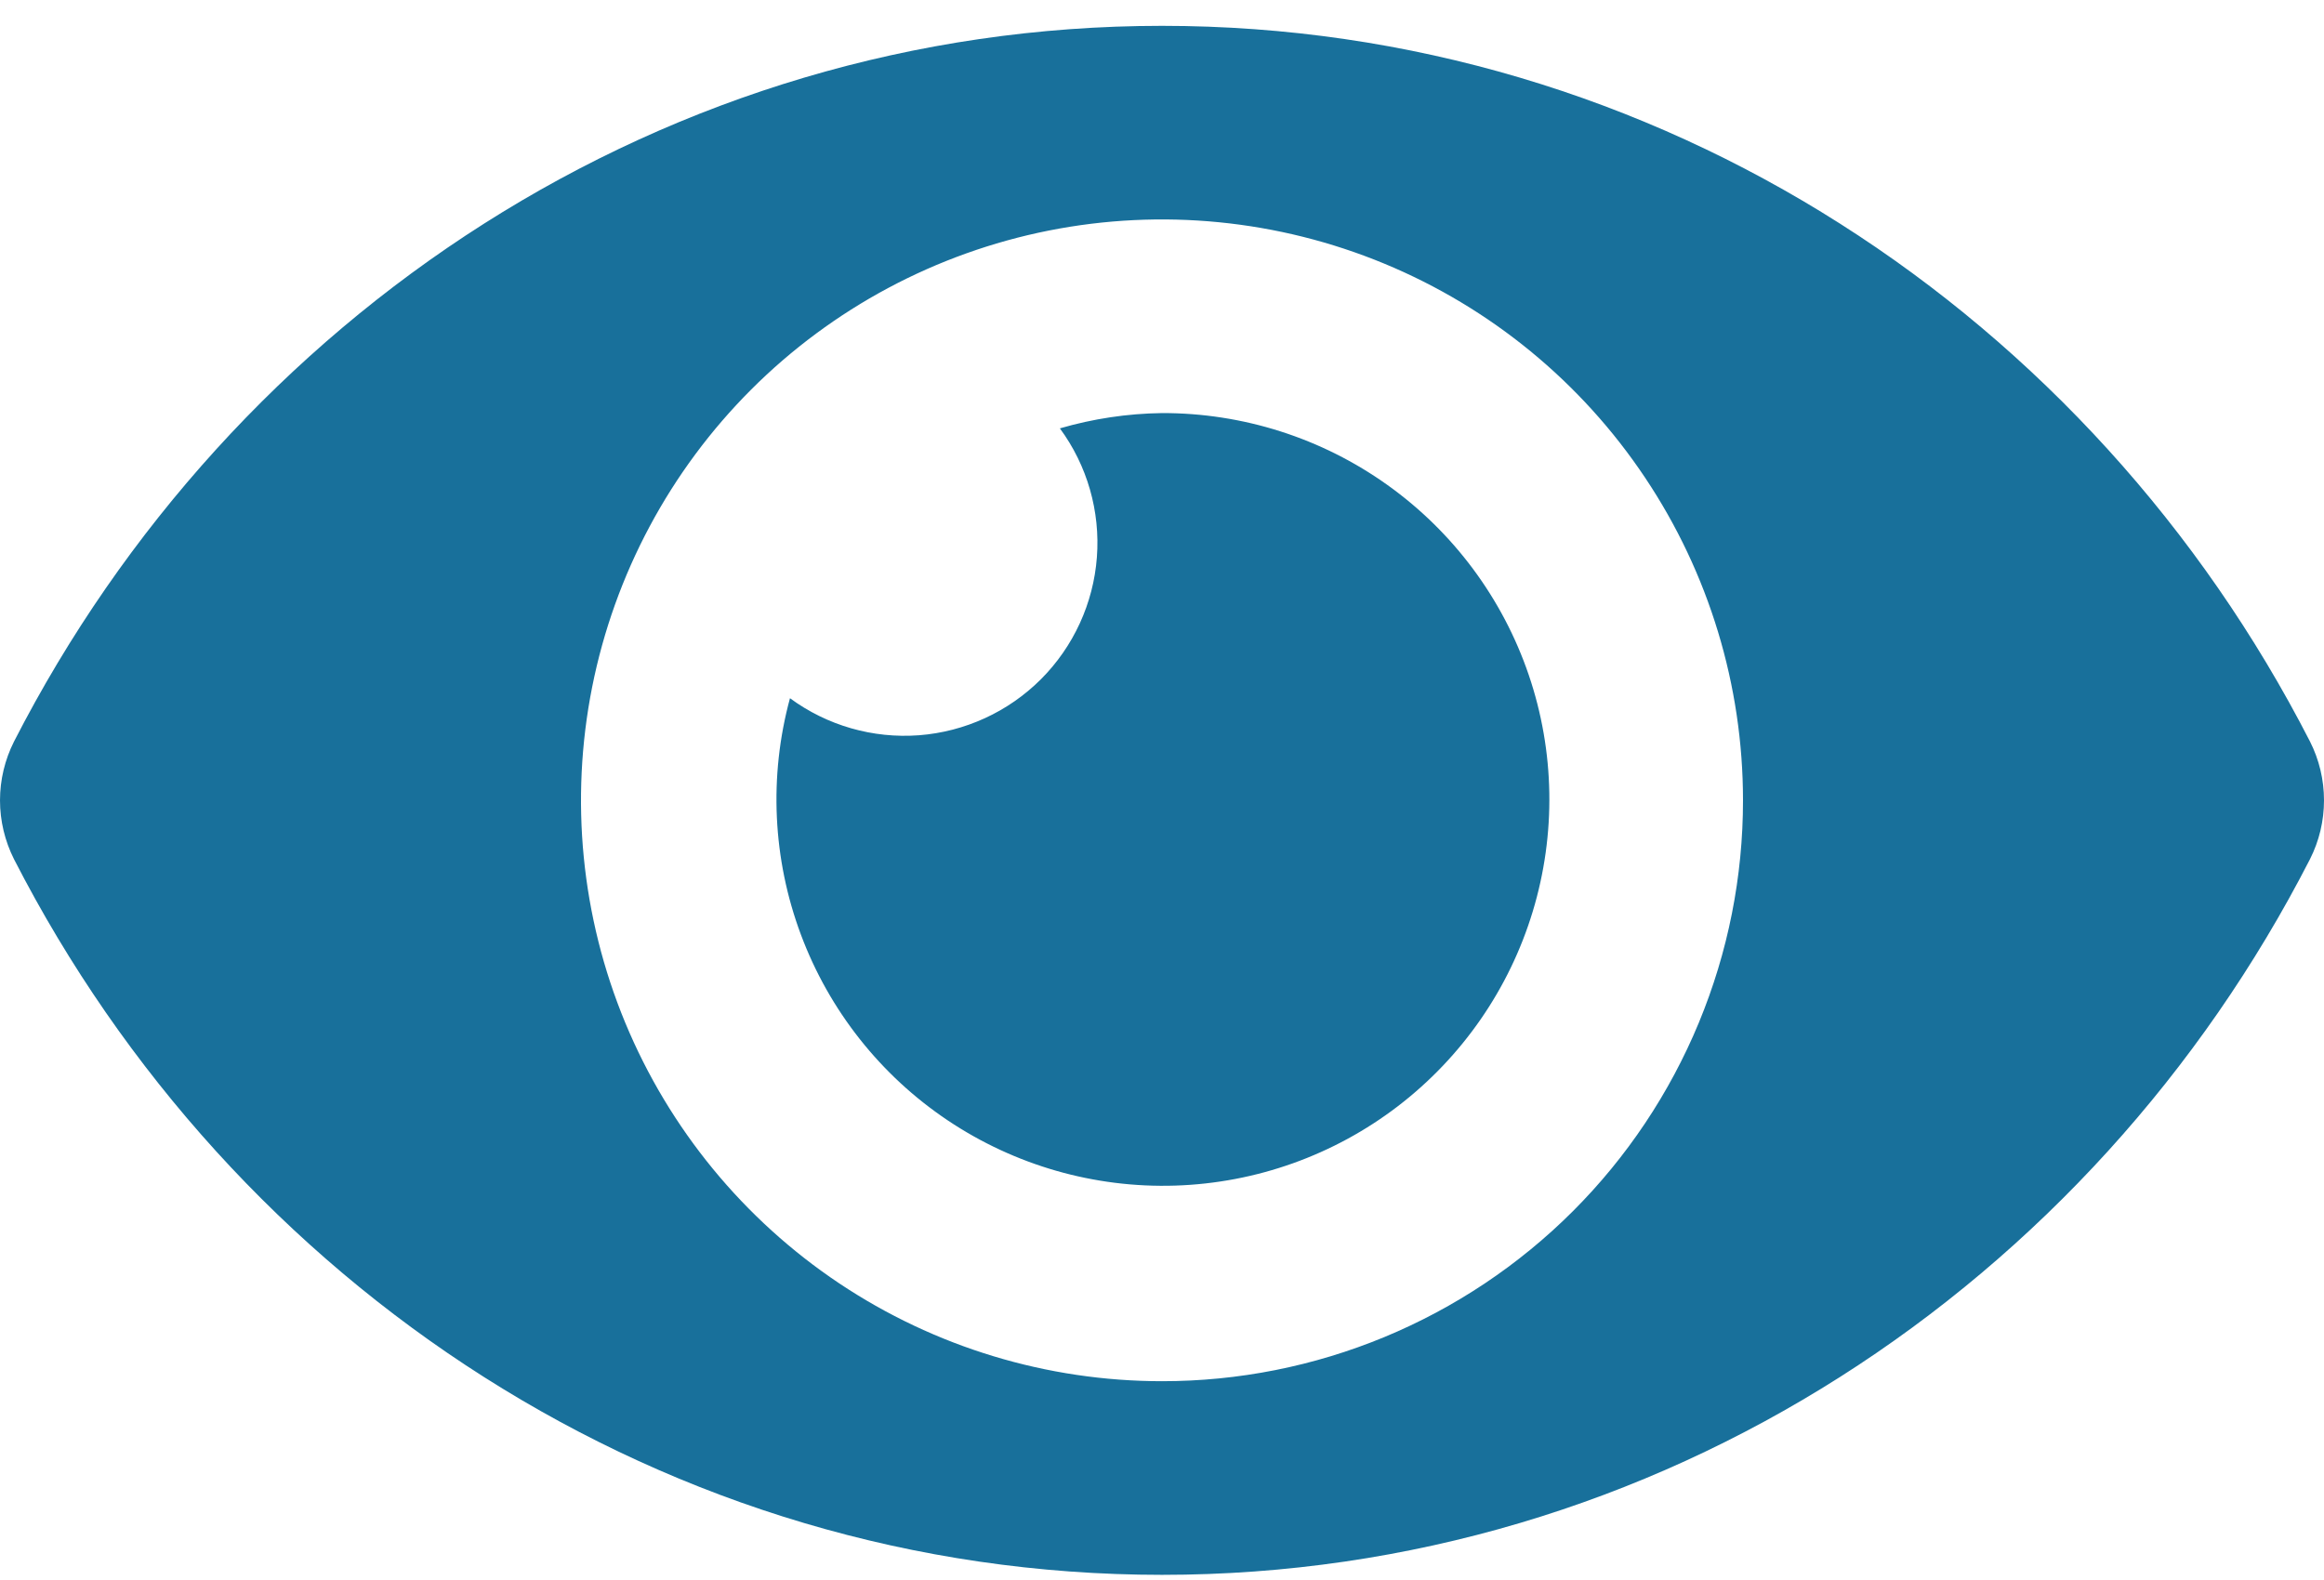 <svg width="50" height="34" viewBox="0 0 50 34" fill="none" xmlns="http://www.w3.org/2000/svg">
<path d="M49.698 15.955C44.99 6.77 35.671 0.556 25 0.556C14.329 0.556 5.007 6.774 0.302 15.956C0.104 16.349 6.10352e-05 16.782 6.10352e-05 17.223C6.10352e-05 17.663 0.104 18.097 0.302 18.49C5.01 27.674 14.329 33.889 25 33.889C35.671 33.889 44.993 27.67 49.698 18.489C49.897 18.096 50 17.662 50 17.222C50 16.782 49.897 16.348 49.698 15.955V15.955ZM25 29.722C22.528 29.722 20.111 28.989 18.055 27.616C16 26.242 14.398 24.29 13.451 22.006C12.505 19.722 12.258 17.208 12.74 14.784C13.223 12.359 14.413 10.132 16.161 8.383C17.909 6.635 20.137 5.445 22.561 4.962C24.986 4.48 27.5 4.728 29.784 5.674C32.068 6.62 34.02 8.222 35.393 10.278C36.767 12.333 37.5 14.75 37.5 17.222C37.501 18.864 37.178 20.49 36.55 22.007C35.922 23.524 35.002 24.902 33.841 26.063C32.68 27.224 31.301 28.144 29.785 28.772C28.268 29.4 26.642 29.723 25 29.722V29.722ZM25 8.889C24.256 8.899 23.517 9.01 22.803 9.218C23.392 10.018 23.674 11.002 23.599 11.993C23.524 12.983 23.097 13.914 22.395 14.617C21.692 15.319 20.761 15.746 19.771 15.822C18.78 15.896 17.796 15.614 16.996 15.025C16.54 16.704 16.622 18.483 17.231 20.112C17.839 21.741 18.943 23.139 20.388 24.108C21.832 25.076 23.544 25.568 25.282 25.513C27.02 25.458 28.698 24.86 30.078 23.802C31.458 22.743 32.472 21.279 32.976 19.615C33.481 17.95 33.451 16.169 32.89 14.523C32.329 12.877 31.267 11.448 29.851 10.437C28.436 9.426 26.739 8.885 25 8.889V8.889Z" fill="#18709B"/>
</svg>

